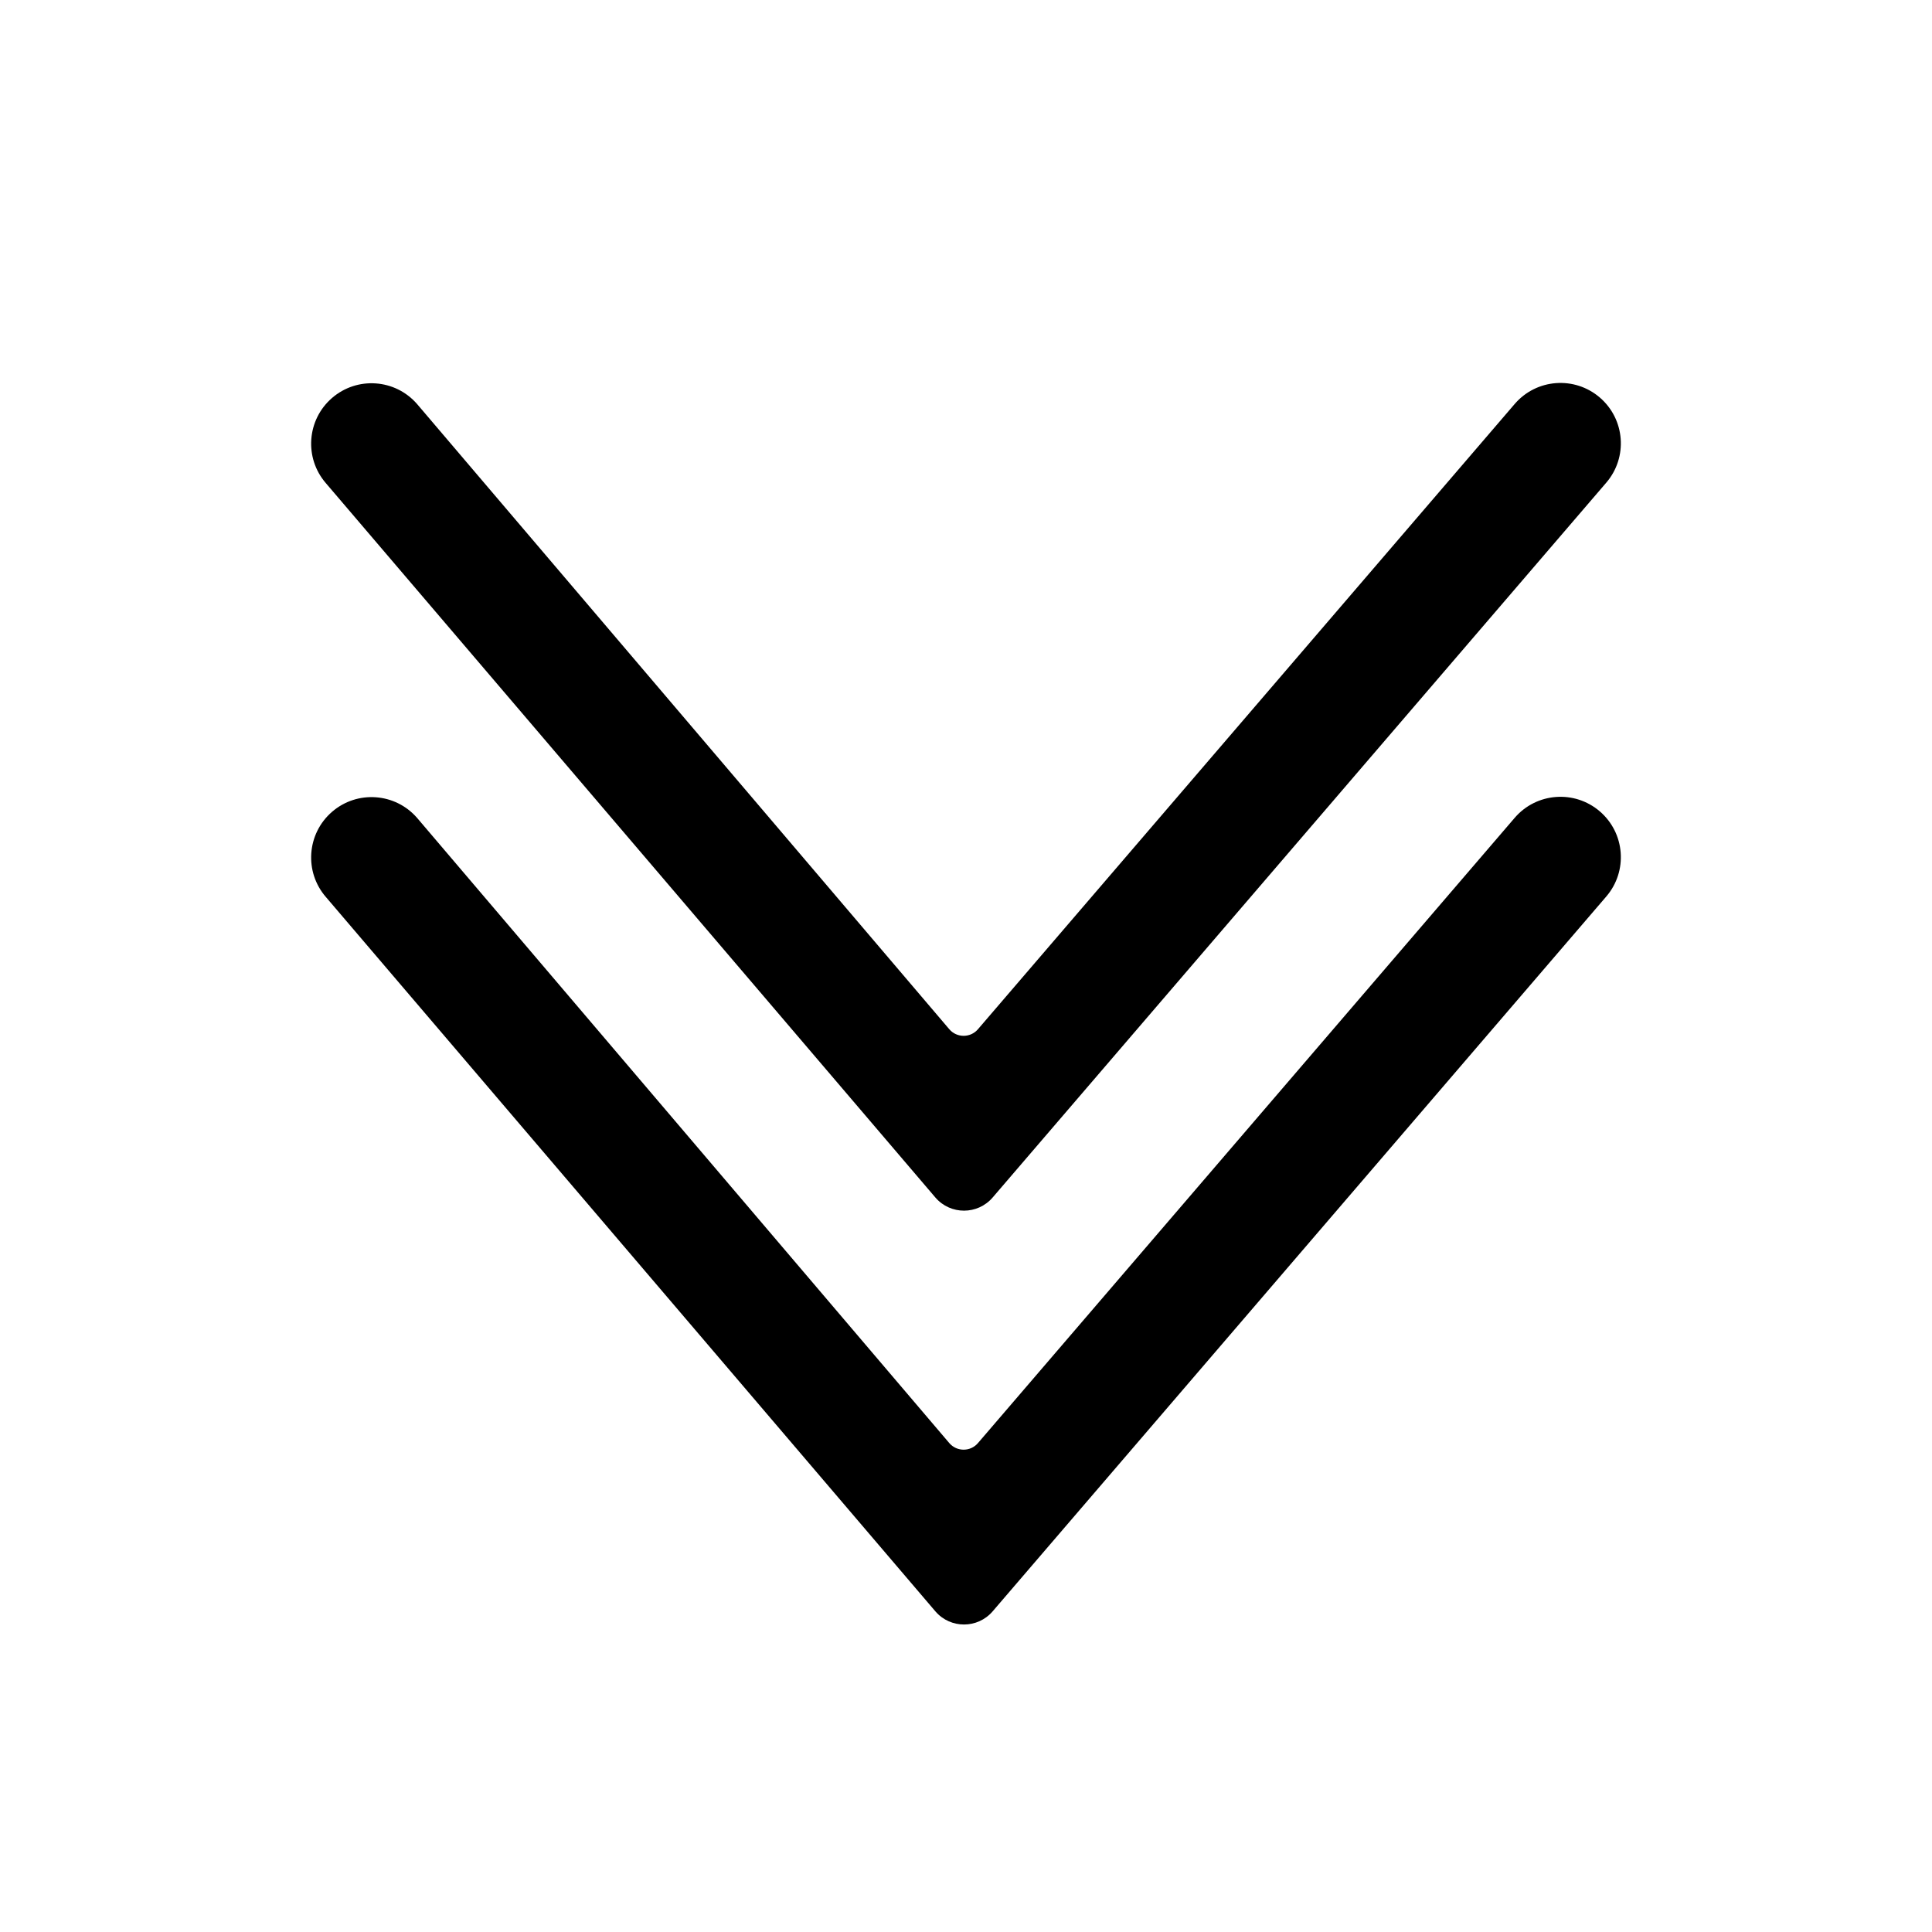 <svg class="icon" width="200" height="200" viewBox="0 0 1024 1024" xmlns="http://www.w3.org/2000/svg"><path d="M175.95 210.96c13.35-11.58 33.56-10.14 45.14 3.22l282.1 331.38c4 4.61 11.17 4.6 15.14-.04l284.48-331.39c11.51-13.41 31.71-14.95 45.12-3.44 13.41 11.51 14.95 31.71 3.44 45.12L526.12 634.7c-7.96 9.27-22.29 9.3-30.29.07L172.73 256.1c-11.57-13.35-10.13-33.56 3.22-45.14z"/><path d="M175.95 430.31c13.35-11.58 33.56-10.14 45.14 3.22l282.1 331.38c4 4.61 11.17 4.6 15.14-.04l284.48-331.39c11.51-13.41 31.71-14.95 45.12-3.44 13.41 11.51 14.95 31.71 3.44 45.12L526.12 854.05c-7.96 9.27-22.29 9.3-30.29.07l-323.1-378.68c-11.57-13.34-10.13-33.55 3.22-45.13z"/></svg>